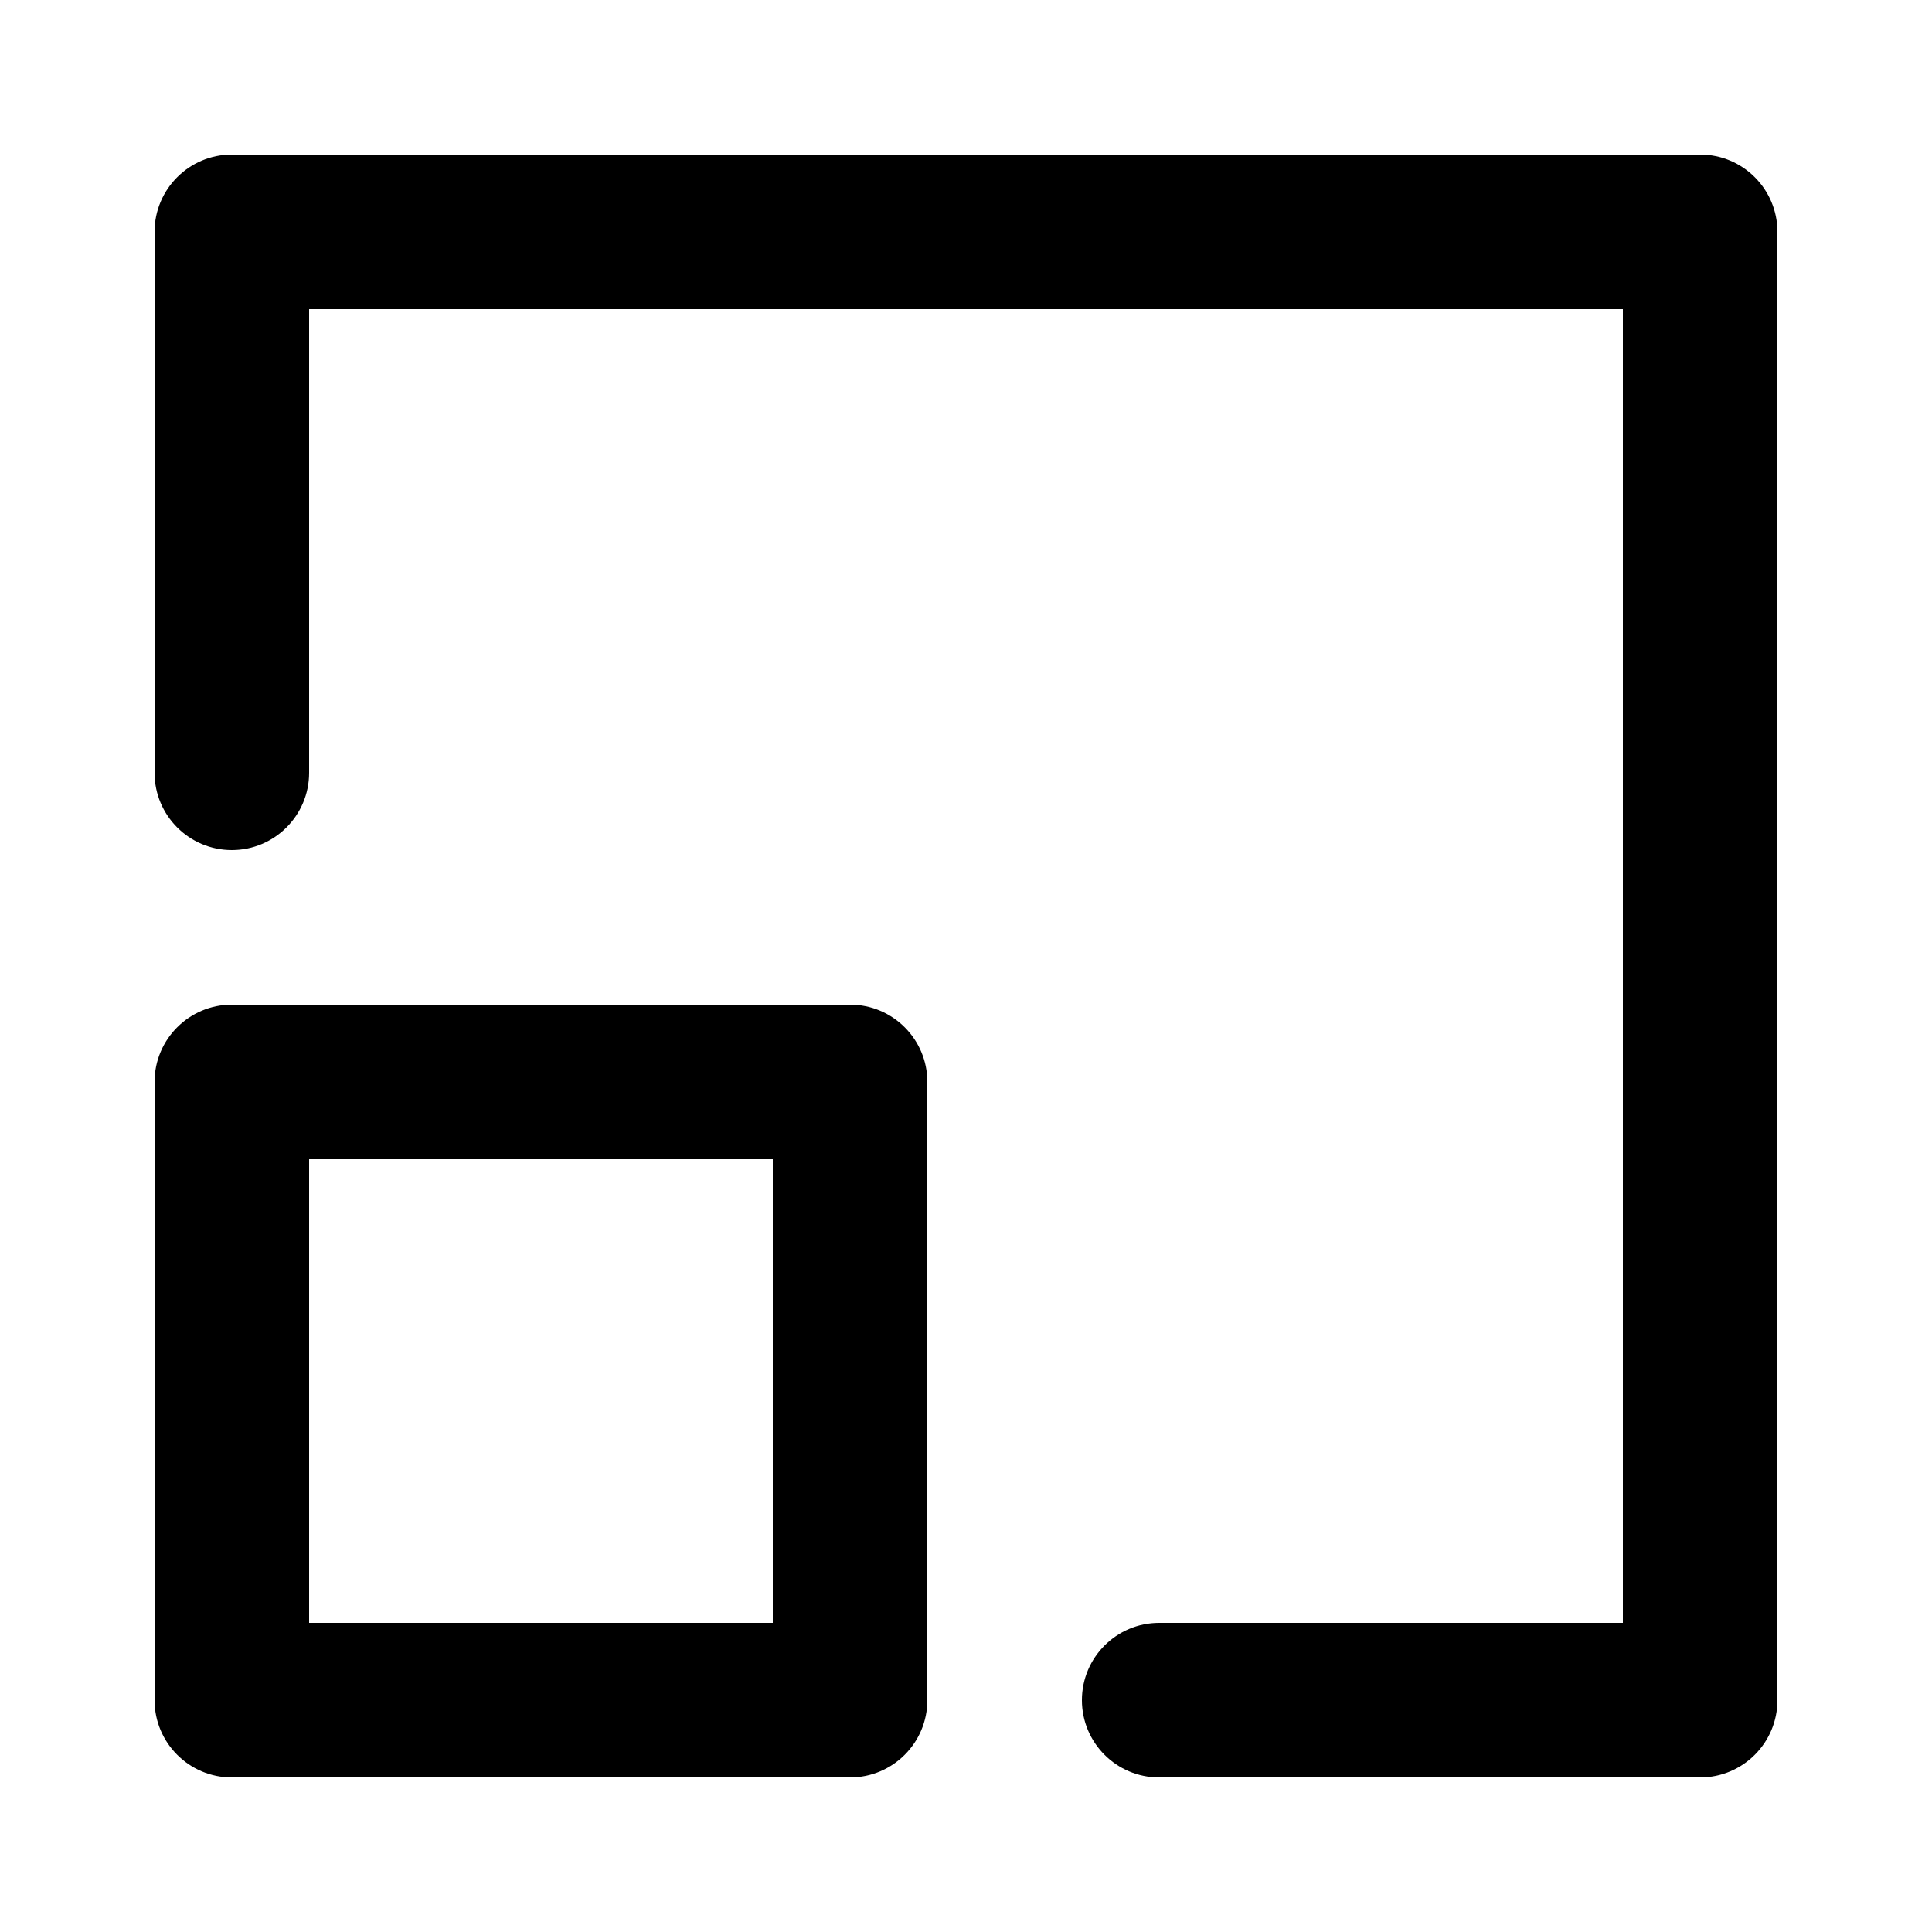 <svg width="100" height="100" viewBox="0 0 100 100" fill="none" xmlns="http://www.w3.org/2000/svg">
    <path fill-rule="evenodd" clip-rule="evenodd"
        d="M12 8C9.791 8 8 9.791 8 12V40C8 42.209 9.791 44 12 44C14.209 44 16 42.209 16 40V16H84V84H60C57.791 84 56 85.791 56 88C56 90.209 57.791 92 60 92H88C90.209 92 92 90.209 92 88V12C92 9.791 90.209 8 88 8H12ZM12 52C9.791 52 8 53.791 8 56V88C8 90.209 9.791 92 12 92H44C46.209 92 48 90.209 48 88V56C48 53.791 46.209 52 44 52H12ZM16 84V60H40V84H16Z"
        fill="currentcolor" />
</svg>
